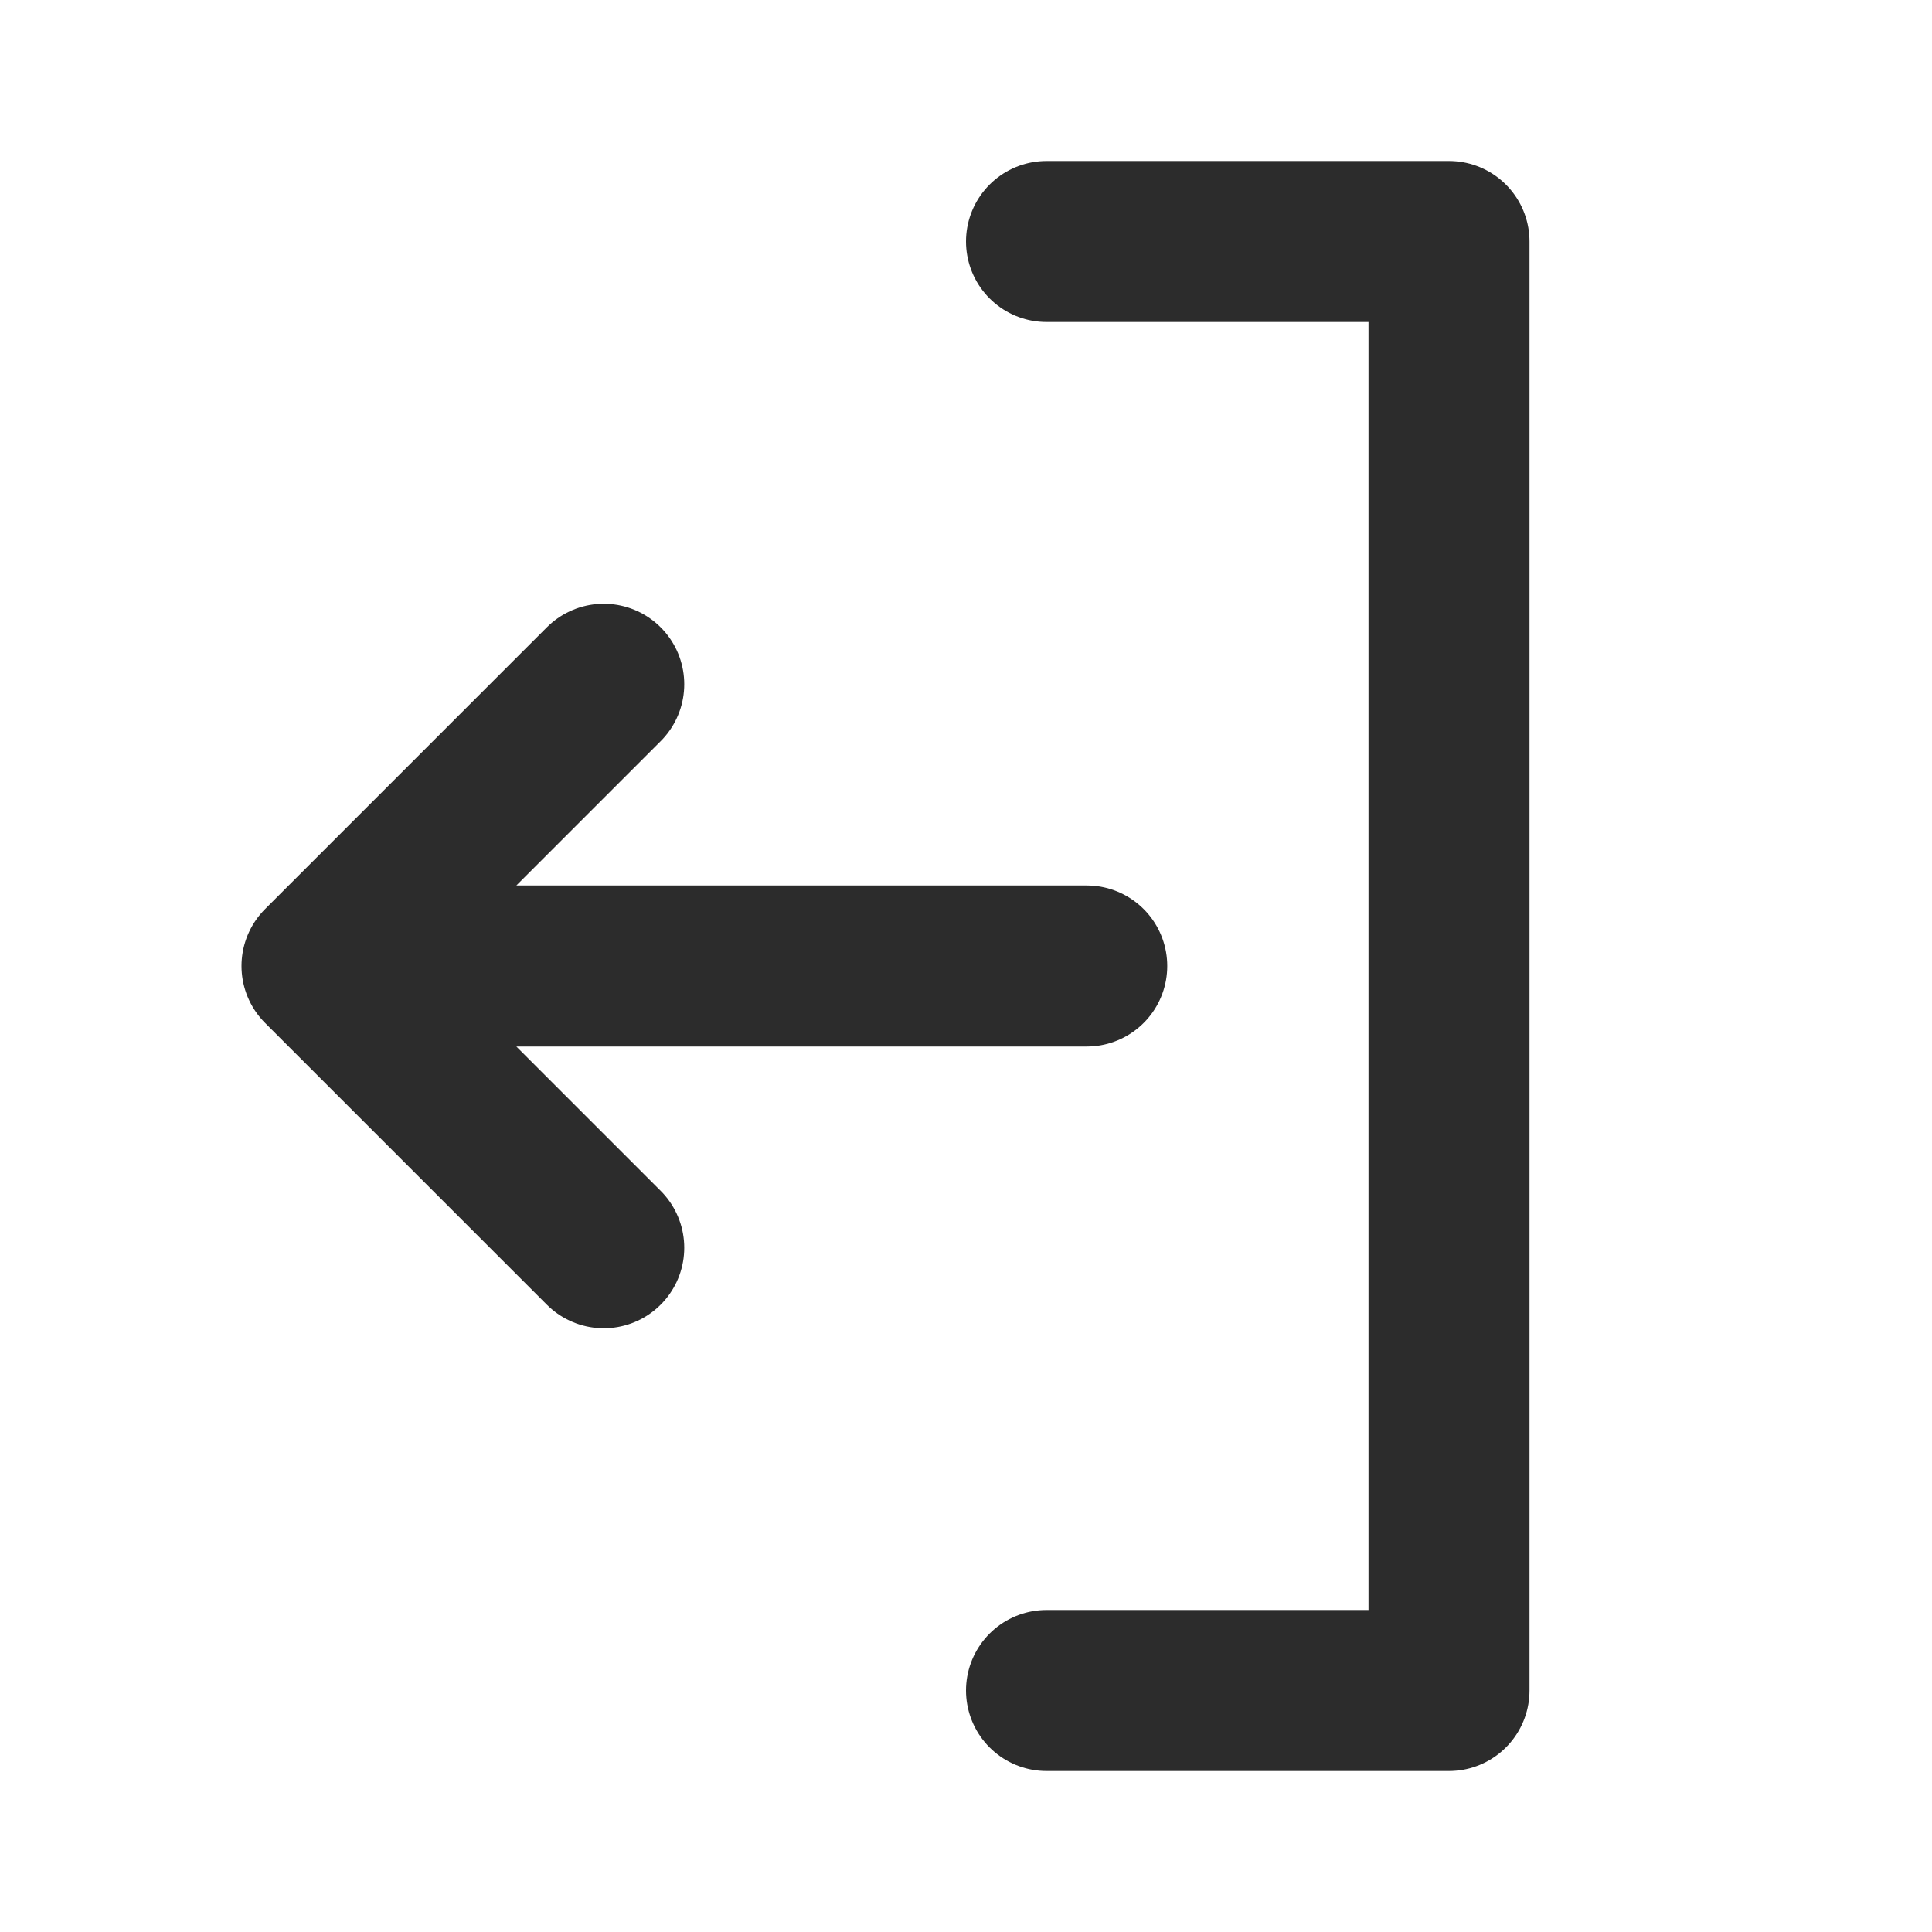 <svg width="24" height="24" fill="none" xmlns="http://www.w3.org/2000/svg"><path d="M13 3h5v18h-5m.5-9H4m3.5-3.5L4 12l3.5 3.5" stroke="#2C2C2C" stroke-width="2" stroke-linecap="round" stroke-linejoin="round"/></svg>